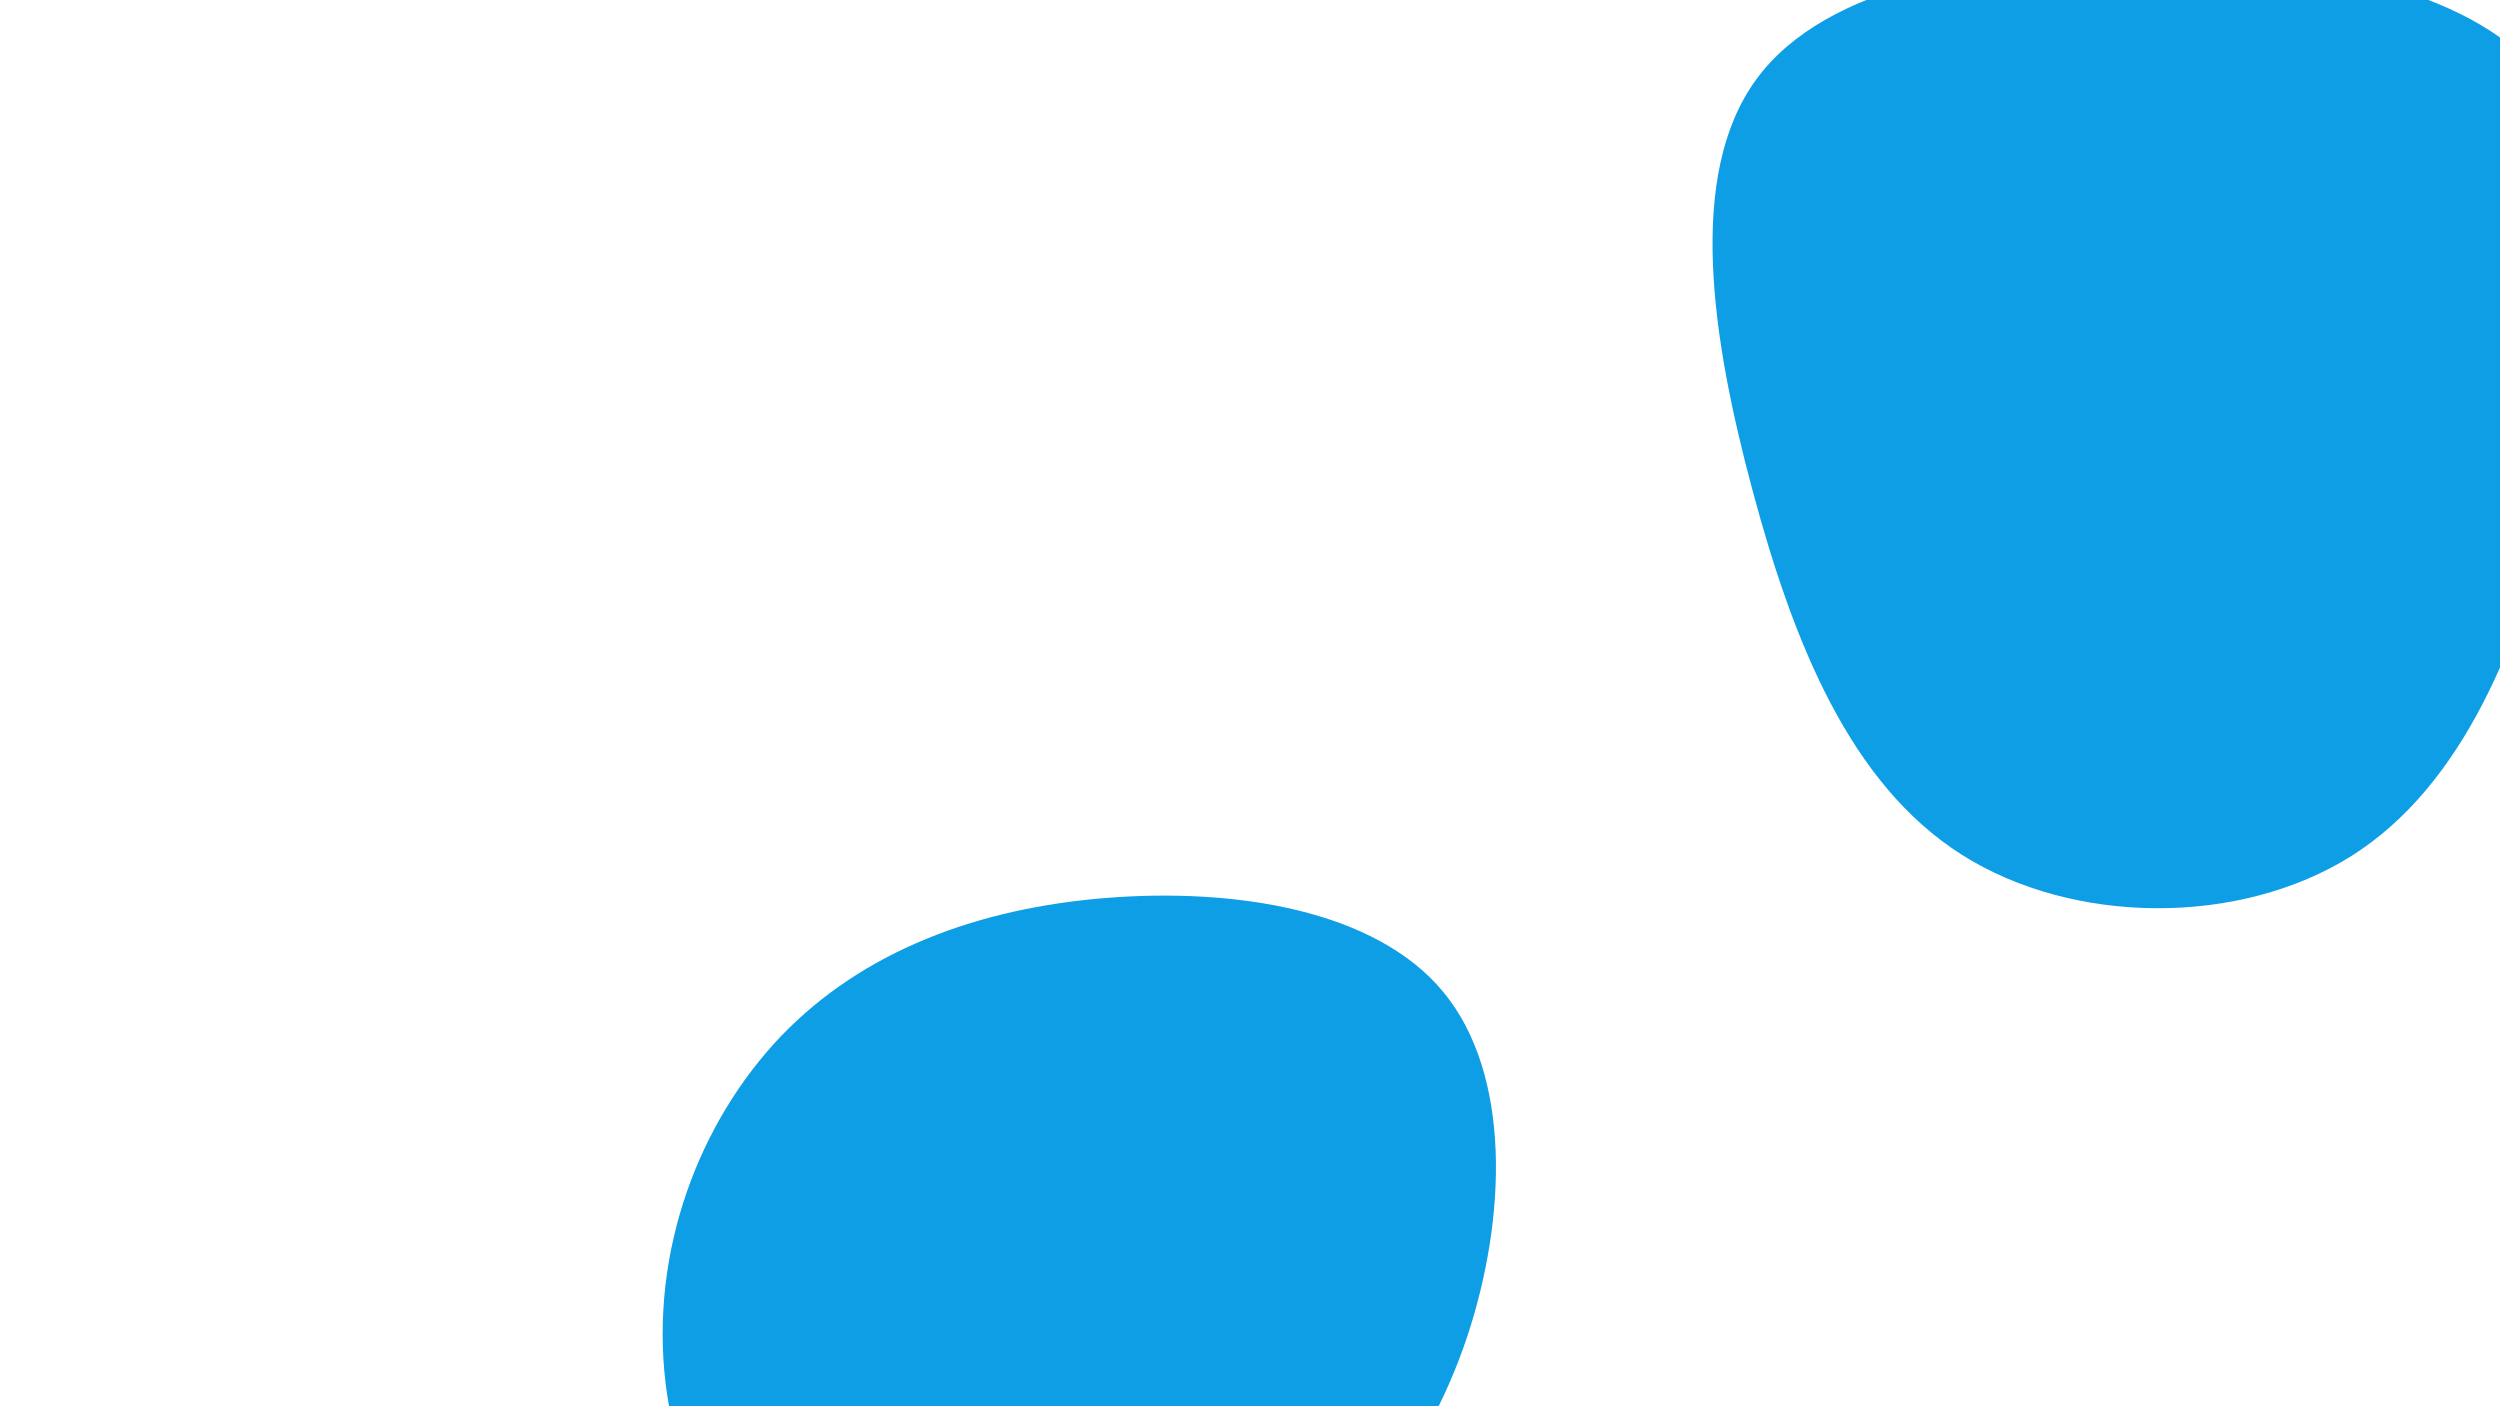 <svg id="visual" viewBox="0 0 960 540" width="960" height="540" xmlns="http://www.w3.org/2000/svg" xmlns:xlink="http://www.w3.org/1999/xlink" version="1.1"><rect width="960" height="540" fill="#ffffff"></rect><g><g transform="translate(828 156)"><path d="M150.9 -123.3C177.7 -86.7 169.4 -25 154.4 33.1C139.5 91.2 117.9 145.5 75.1 172.6C32.2 199.7 -31.8 199.4 -74.7 172.2C-117.6 145 -139.3 90.9 -155 32.4C-170.7 -26 -180.4 -88.8 -153.6 -125.5C-126.8 -162.2 -63.4 -172.7 -0.7 -172.2C62 -171.6 124.1 -160 150.9 -123.3Z" fill="#0d9ee6"></path></g><g transform="translate(420 487)"><path d="M134.3 -106C160.4 -74.3 158.6 -19.3 143.3 26.6C127.9 72.4 99 109 56.9 136.2C14.8 163.4 -40.5 181.2 -83.8 164.1C-127 147 -158.2 95.1 -164.4 44.3C-170.5 -6.4 -151.6 -56.1 -120.1 -89.1C-88.5 -122 -44.2 -138.3 4.9 -142.2C54.1 -146.1 108.2 -137.7 134.3 -106Z" fill="#0d9ee6"></path></g></g></svg>